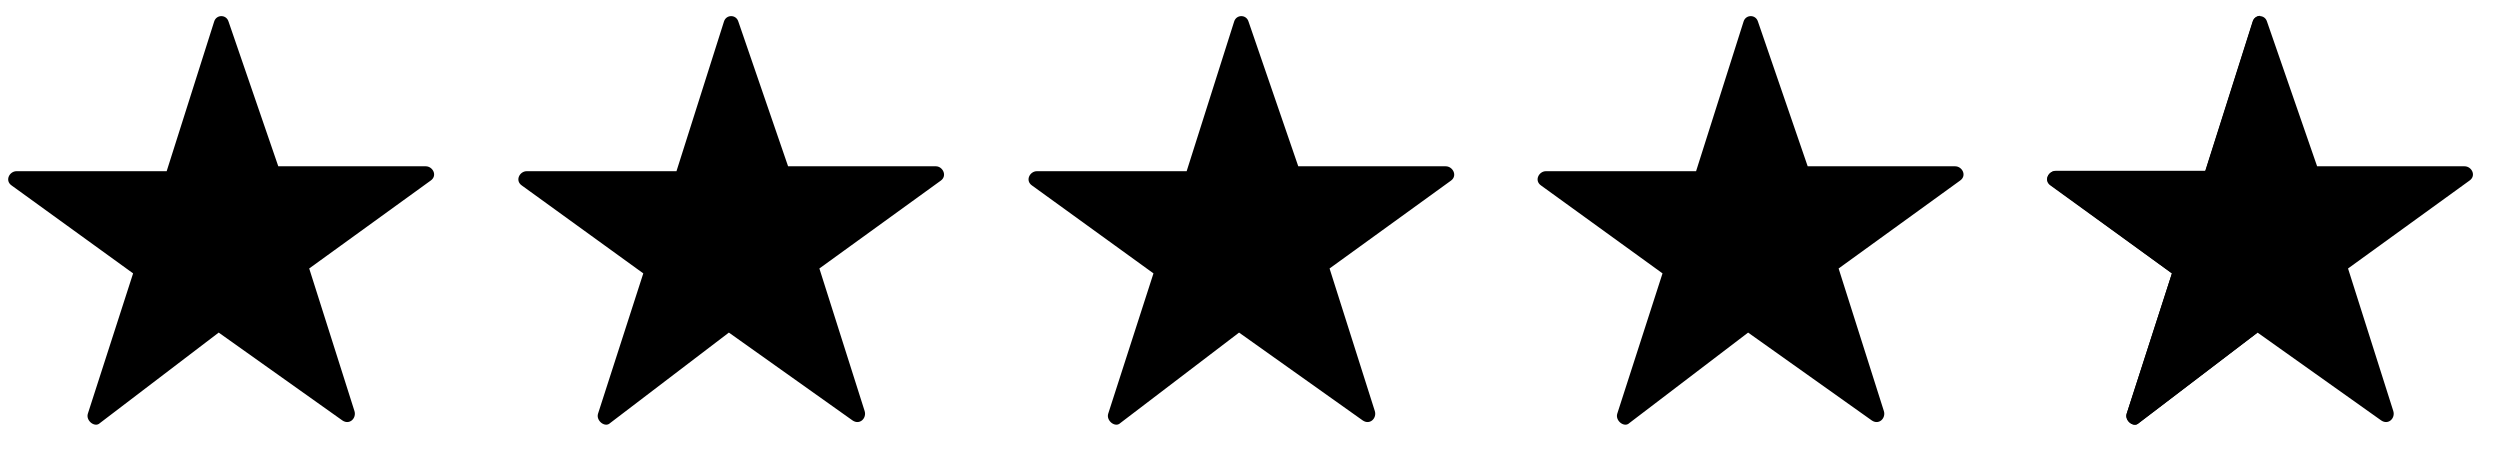 <svg viewBox="0 0 663 120" xmlns="http://www.w3.org/2000/svg"><path class="gcst0" d="M653.6 44.1h-39.1L601.2 5.7c-.6-1.9-3.2-1.9-3.8 0l-12.6 39.7h-39.7c-1.9 0-3.2 2.5-1.3 3.8L576 72.5l-12 37.2c-.6 1.9 1.9 3.8 3.2 2.5l31.5-24 32.8 23.3c1.9 1.3 3.8-.6 3.2-2.5l-12-37.8 32.2-23.3c1.9-1.3.6-3.8-1.3-3.8z"/><path d="M112.9 44.1H73.8L60.6 5.7c-.6-1.9-3.2-1.9-3.8 0L44.2 45.4H4.4c-1.9 0-3.2 2.5-1.3 3.8l32.2 23.3-12 37.2c-.6 1.9 1.9 3.8 3.2 2.5l31.5-24 32.8 23.3c1.9 1.3 3.8-.6 3.2-2.5L82 71.2l32.2-23.3c1.9-1.3.6-3.8-1.3-3.8zm135.3 0H209L195.8 5.7c-.6-1.9-3.2-1.9-3.8 0l-12.6 39.7h-39.7c-1.9 0-3.2 2.5-1.3 3.8l32.2 23.3-12 37.2c-.6 1.9 1.9 3.8 3.2 2.5l31.5-24 32.8 23.3c1.9 1.3 3.8-.6 3.2-2.5l-12-37.8 32.2-23.3c1.8-1.3.5-3.8-1.3-3.8zm135.2 0h-39.1L331.1 5.7c-.6-1.9-3.2-1.9-3.8 0l-12.6 39.7H275c-1.9 0-3.2 2.5-1.3 3.8l32.2 23.3-12 37.2c-.6 1.9 1.9 3.8 3.2 2.5l31.5-24 32.8 23.3c1.9 1.3 3.8-.6 3.2-2.5l-12-37.8 32.2-23.3c1.8-1.3.5-3.8-1.4-3.8zm135.1 0h-39.1L466.2 5.7c-.6-1.9-3.2-1.9-3.8 0l-12.6 39.7H410c-1.9 0-3.2 2.5-1.3 3.8l32.2 23.3-12 37.2c-.6 1.9 1.9 3.8 3.2 2.5l31.5-24 32.8 23.3c1.9 1.3 3.8-.6 3.2-2.5l-12-37.8 32.2-23.3c1.9-1.3.6-3.8-1.3-3.8zm80.9-39.9c-.8 0-1.6.5-1.9 1.4l-12.6 39.7h-39.7c-1.9 0-3.2 2.5-1.3 3.8L576 72.5l-12 37.2c-.6 1.9 1.9 3.8 3.2 2.5l31.5-24 .7-84z"/></svg>